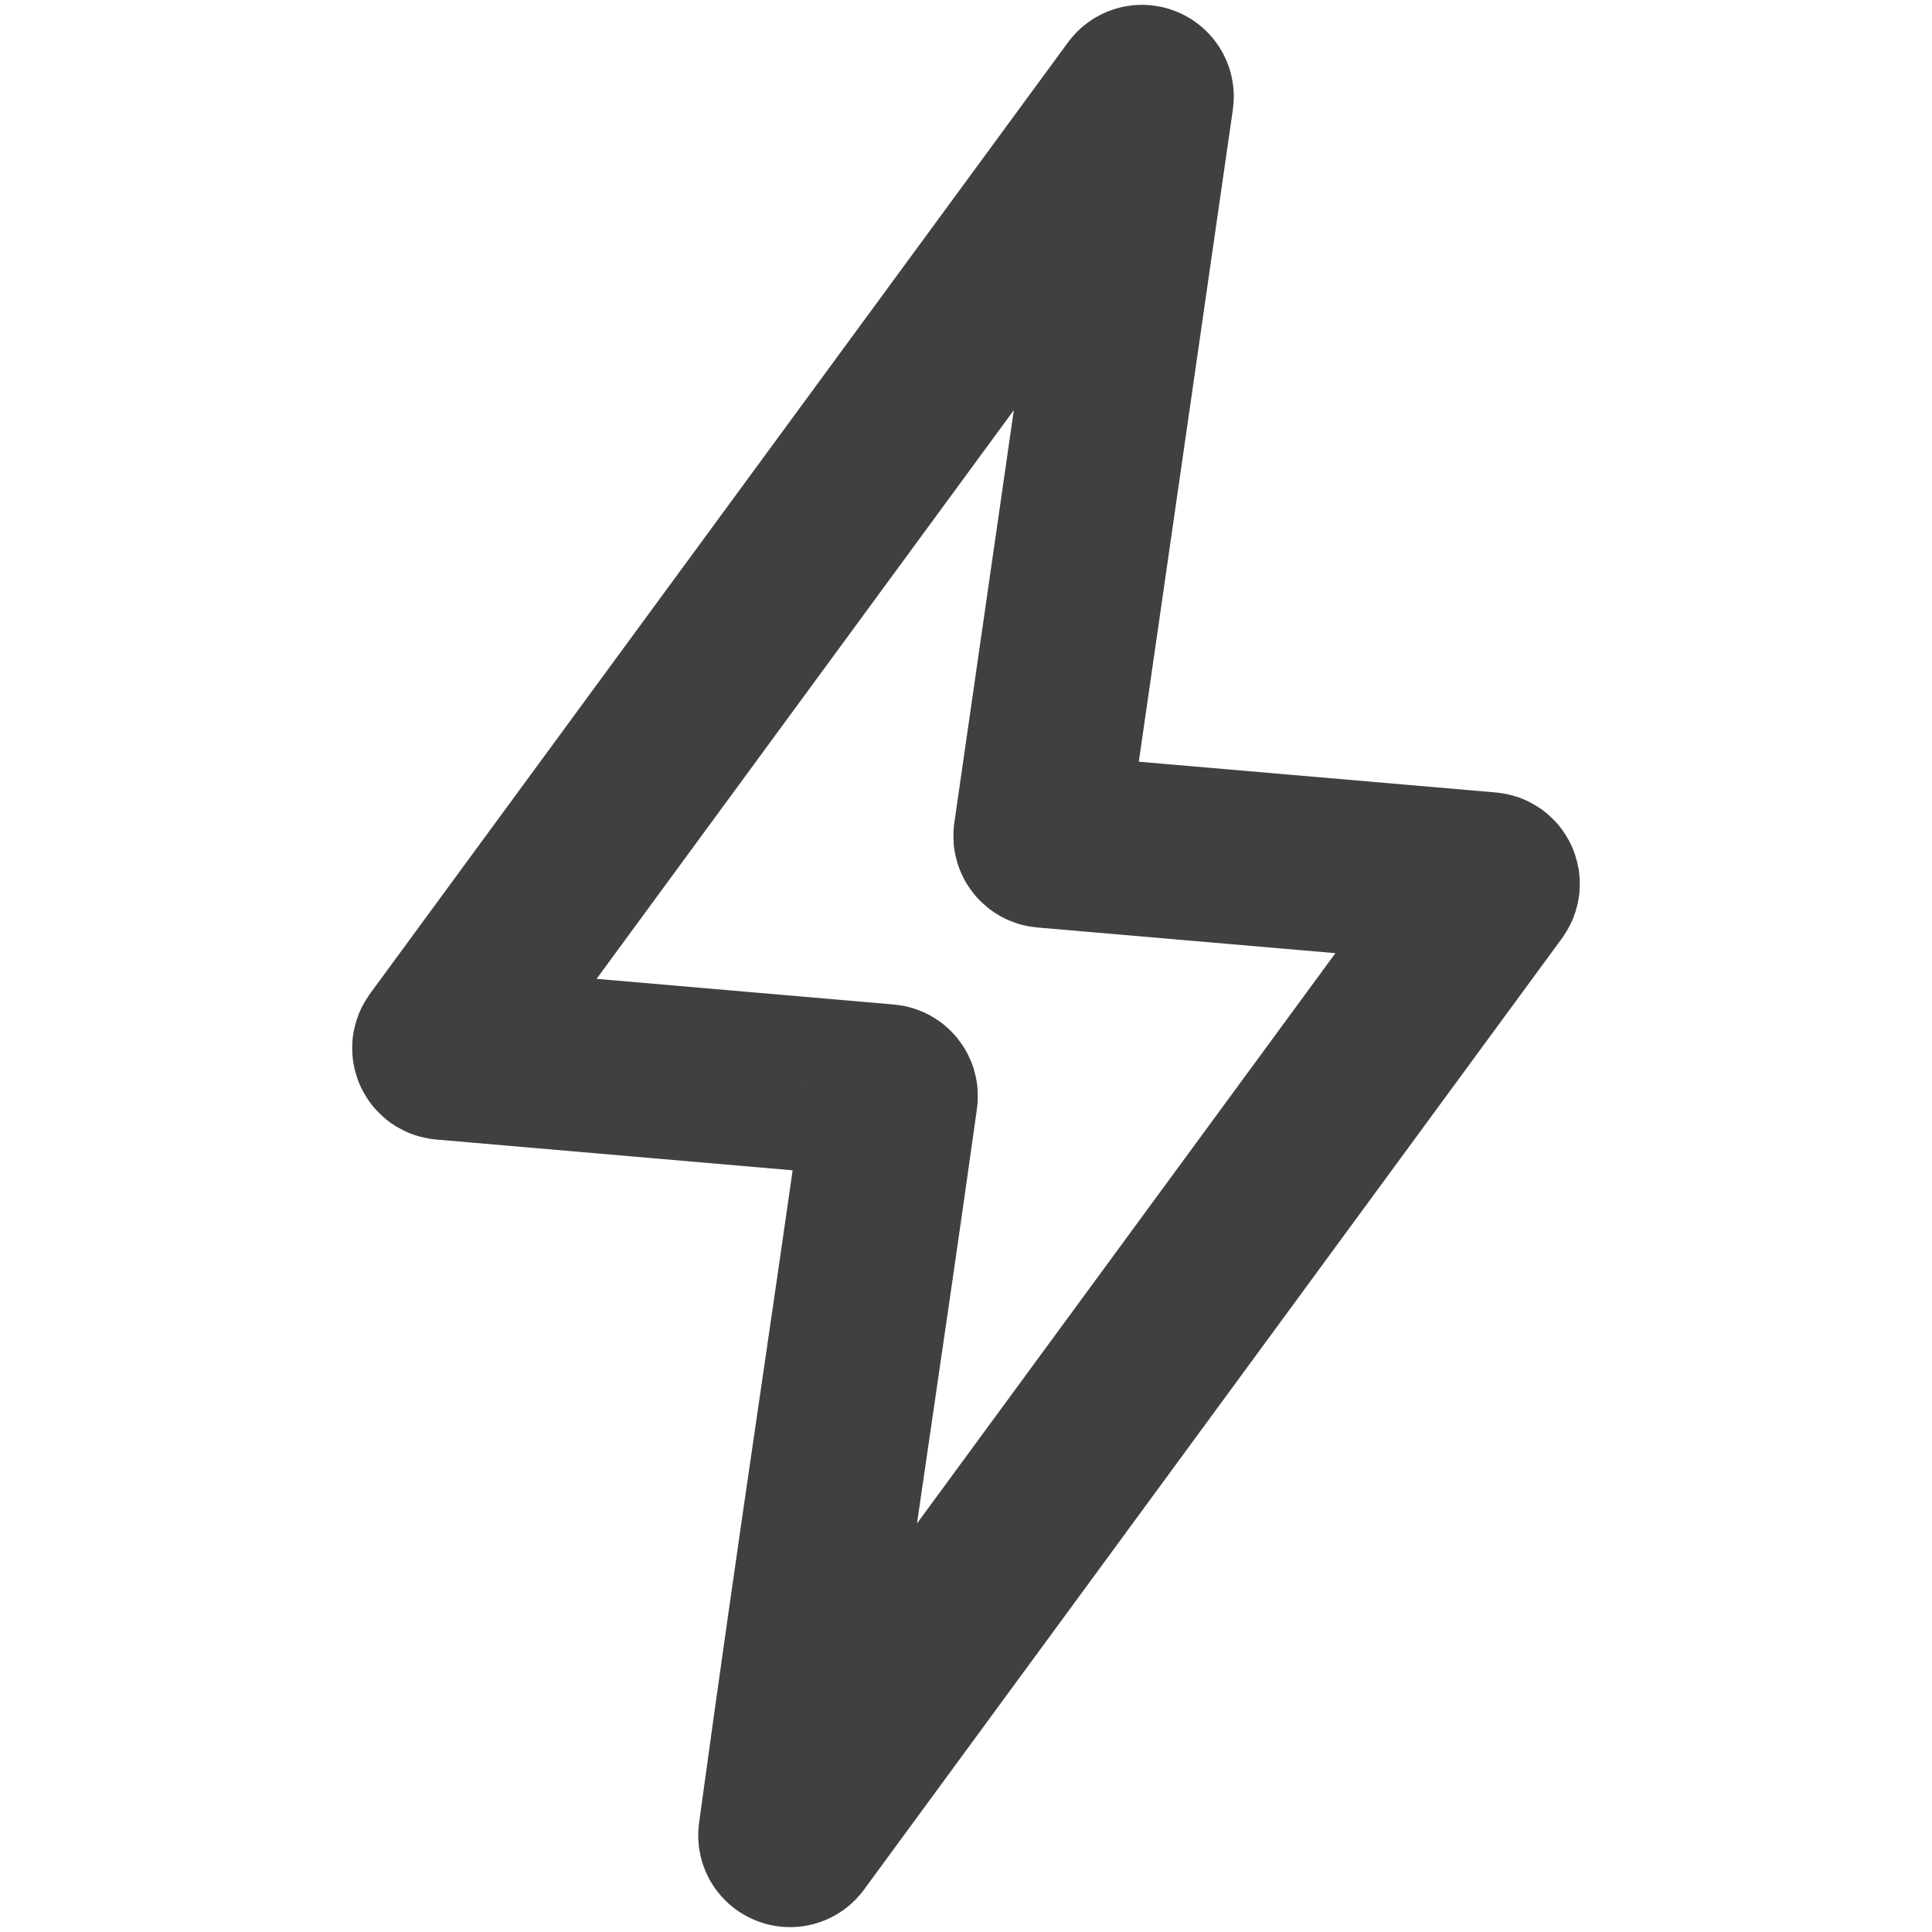 <svg width="400" height="400" viewBox="0 0 400 400" fill="none" xmlns="http://www.w3.org/2000/svg">
<path d="M91.088 216.43L235.62 19.434C236.219 18.57 237.576 19.098 237.433 20.14L215.394 172.952C215.312 173.521 215.726 174.042 216.298 174.091L308.09 182C308.897 182 309.372 182.906 308.912 183.57L164.38 380.566C163.781 381.43 162.426 380.889 162.569 379.847C171.169 317.017 176.858 281.163 184.442 227.053C184.521 226.485 184.109 225.959 183.539 225.909L91.91 218C91.103 218 90.628 217.094 91.088 216.43Z" stroke="#404040" stroke-width="36"/>
</svg>
